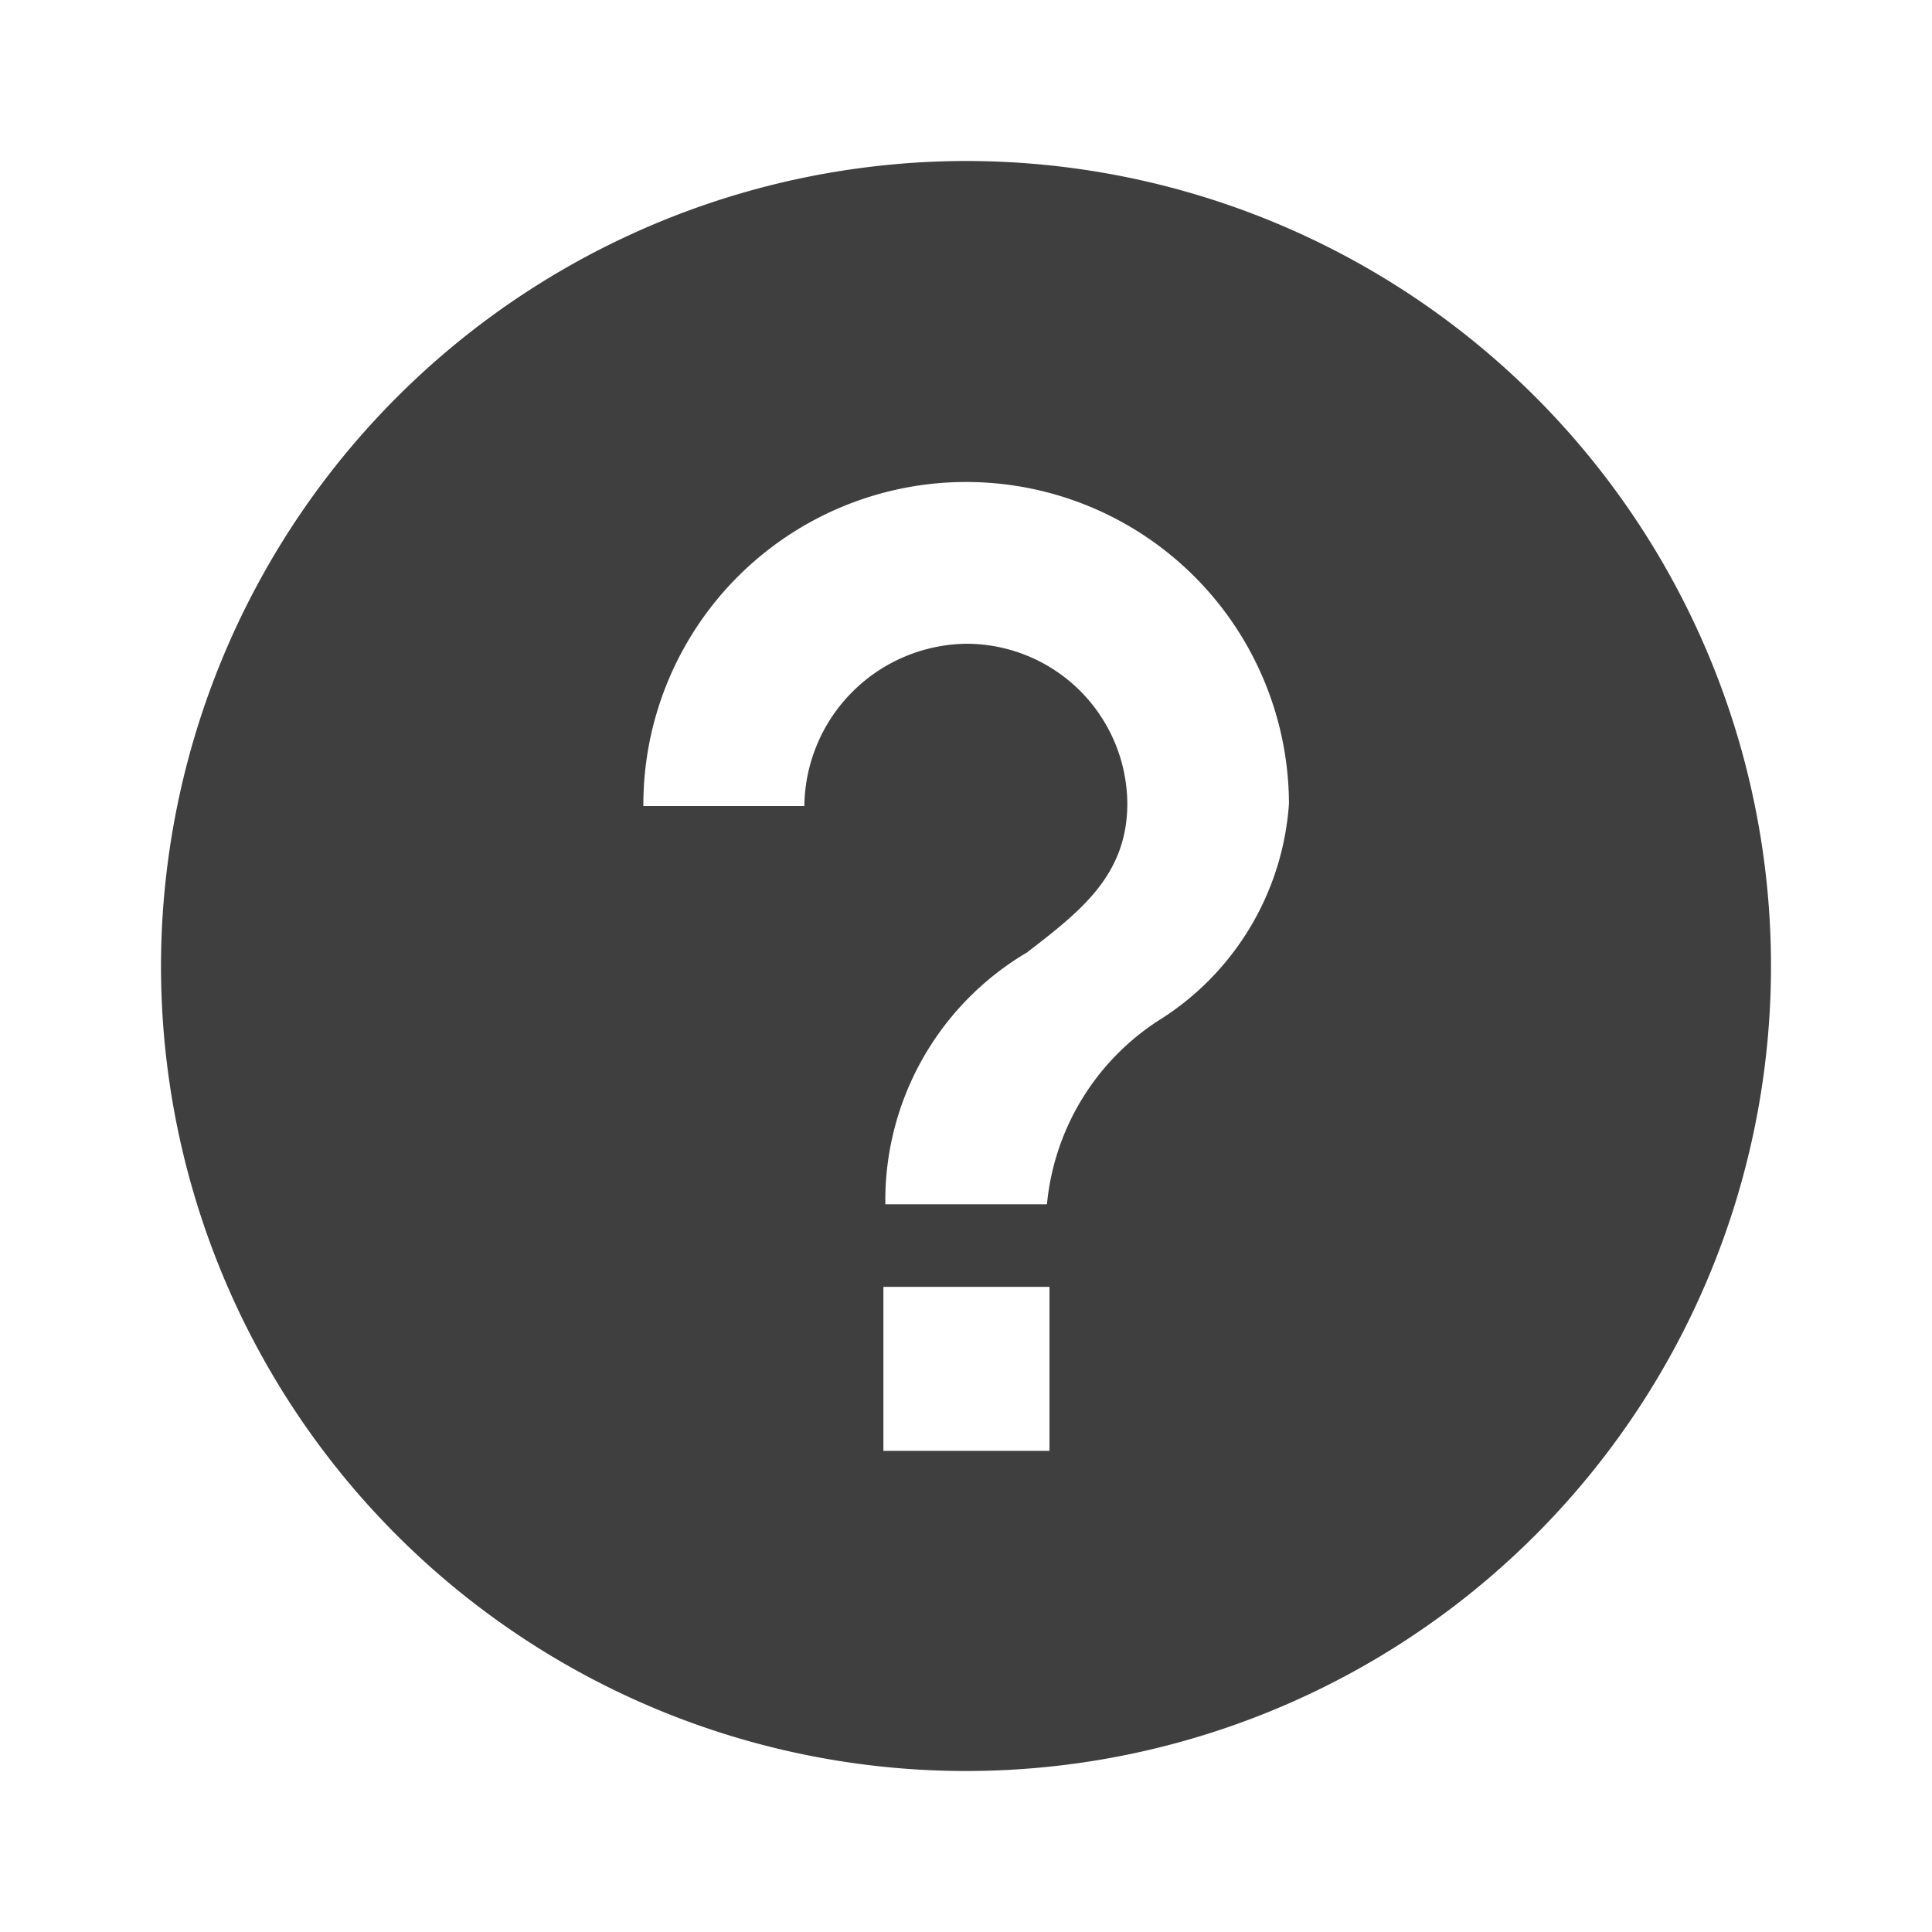 <svg xmlns="http://www.w3.org/2000/svg" width="24" height="24" viewBox="0 0 24 24"><g transform="translate(24 24) rotate(180)"><path d="M0,0H24V24H0Z" fill="none"/><path d="M18117,21192a10,10,0,1,1,10-10A10.011,10.011,0,0,1,18117,21192Zm-1.006-12.957v0a3.062,3.062,0,0,1-1.432,2.309l0,0a3.451,3.451,0,0,0-1.574,2.666,4.01,4.01,0,0,0,8.02-.031h-2a2.039,2.039,0,0,1-2.006,2.016,2,2,0,0,1-2.006-1.984c0-.889.578-1.336,1.248-1.852a3.576,3.576,0,0,0,1.758-3.127h-2Zm-.031-3.068v2.039h2.063v-2.037h-2.062Z" transform="translate(-18105 -21170)" fill="#403f3f"/></g></svg>